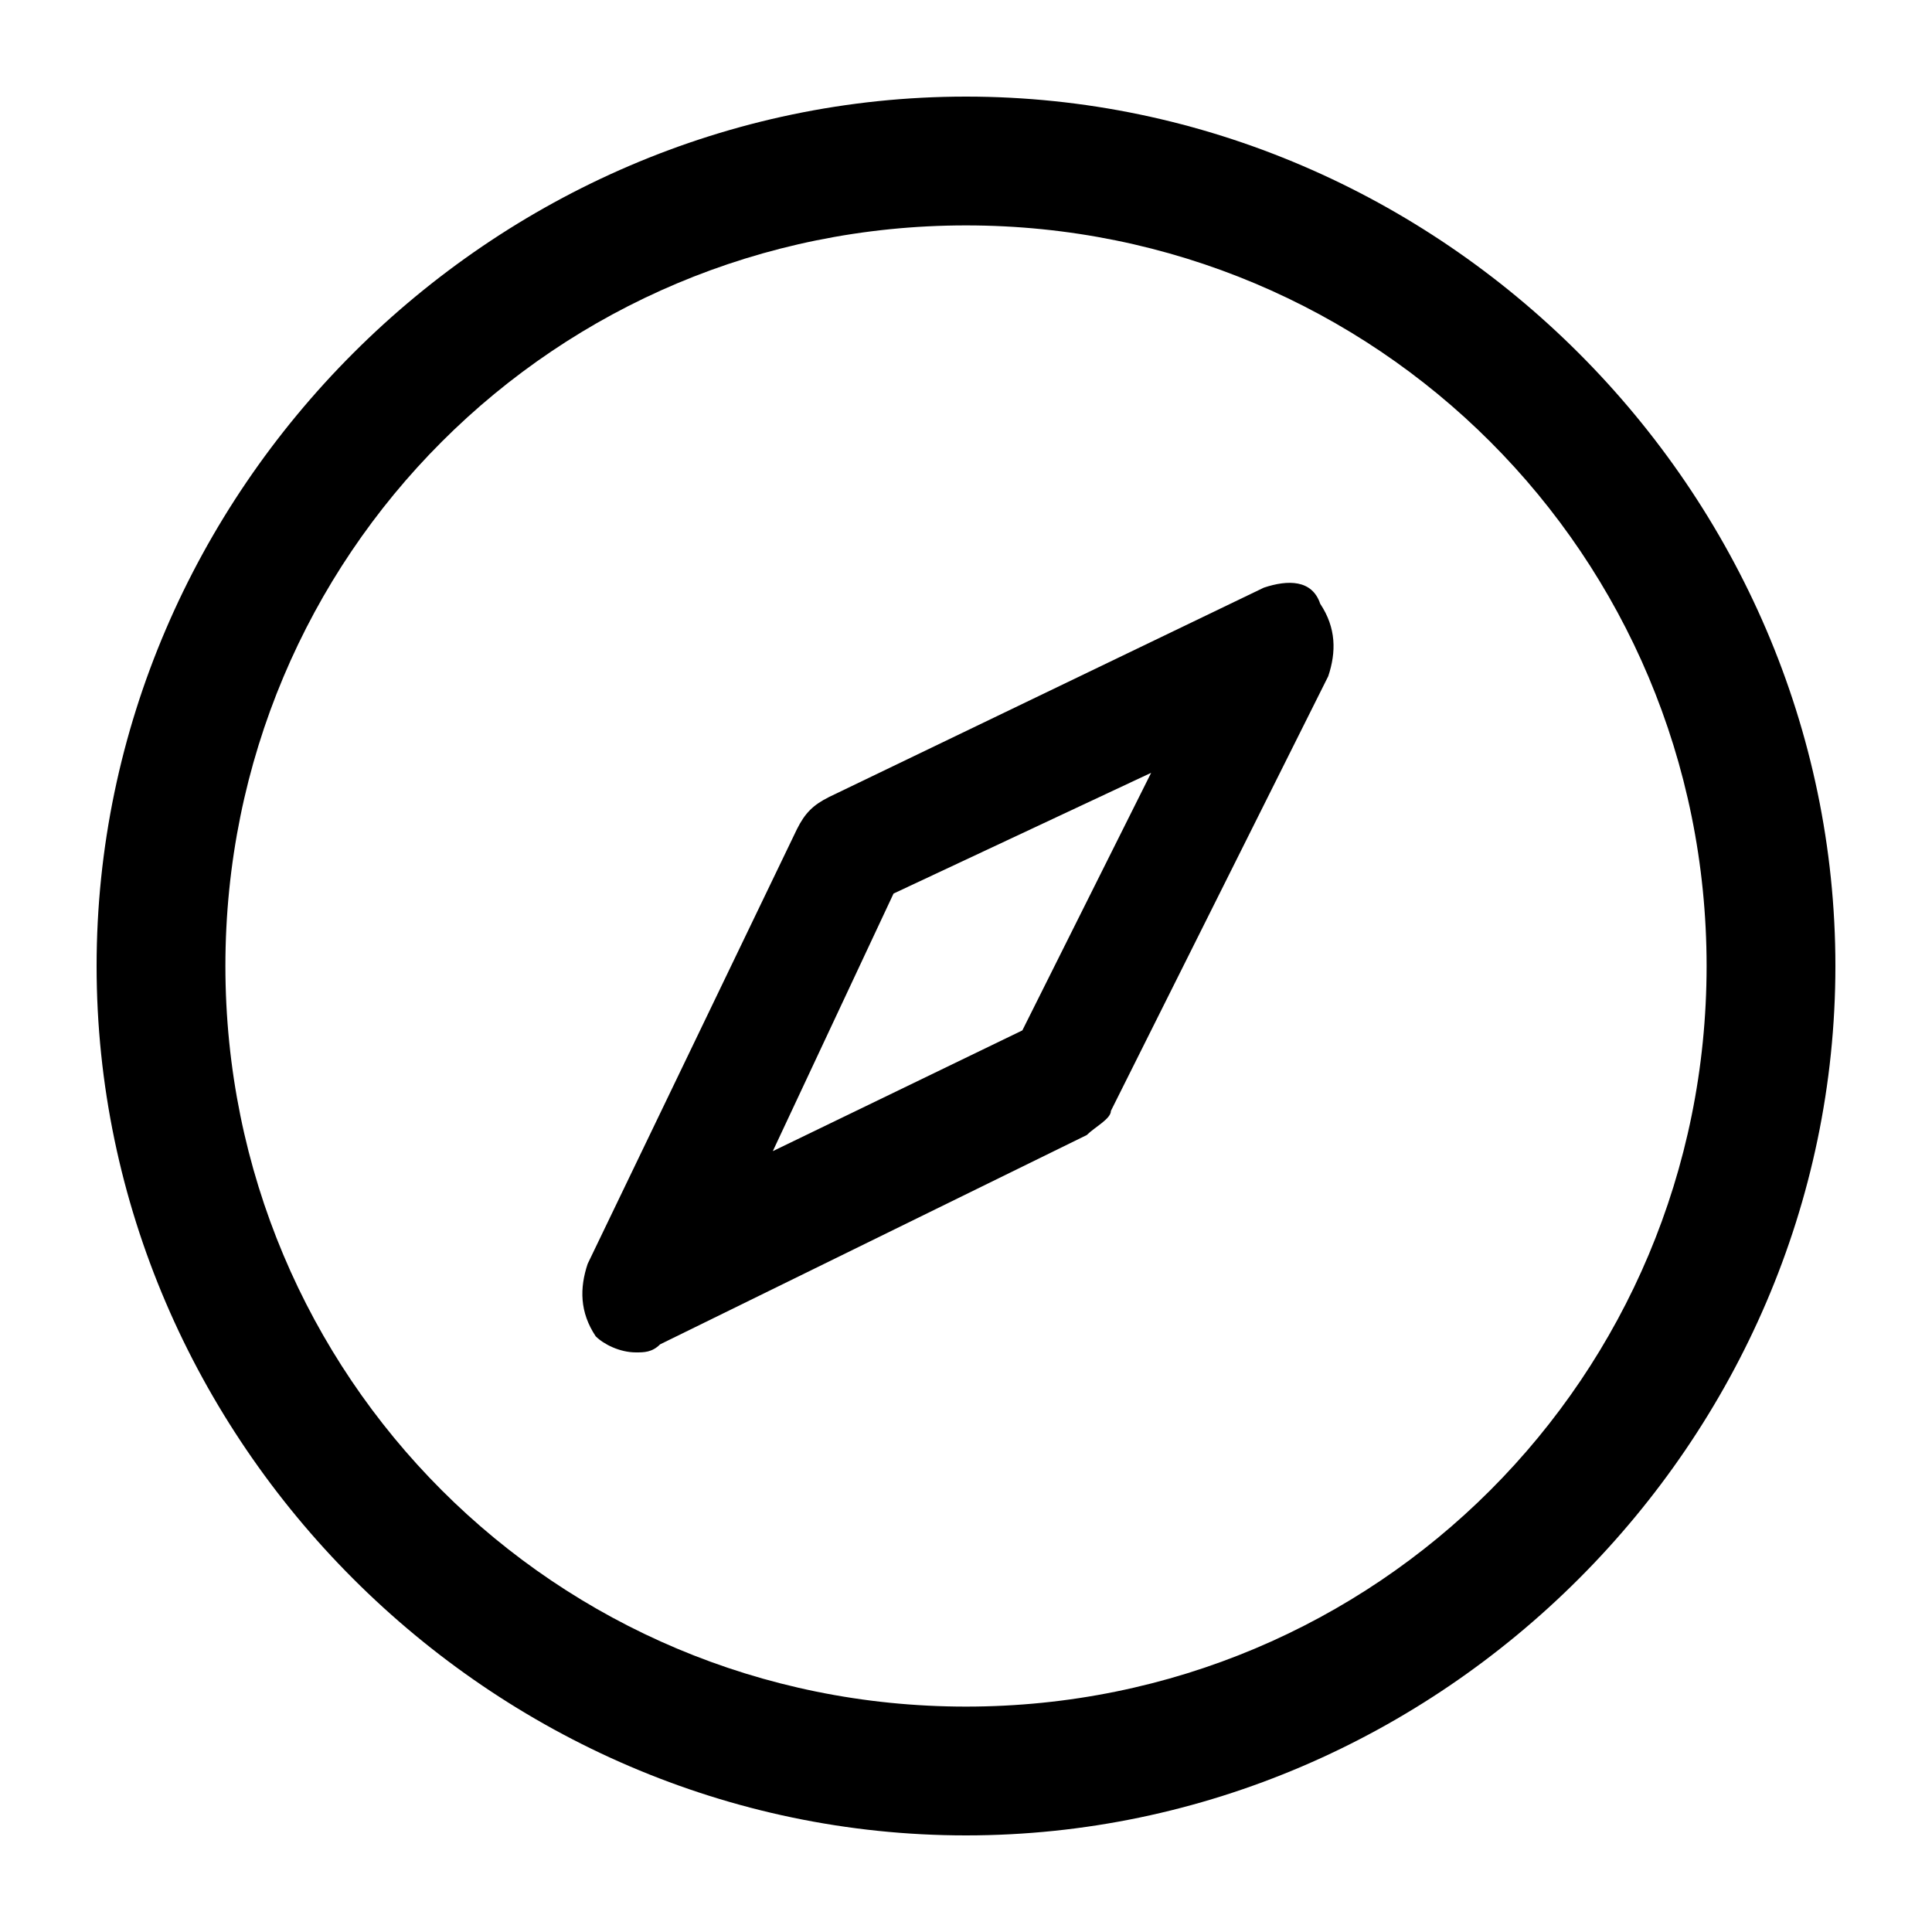 <?xml version="1.0" standalone="no"?><!DOCTYPE svg PUBLIC "-//W3C//DTD SVG 1.1//EN" "http://www.w3.org/Graphics/SVG/1.1/DTD/svg11.dtd"><svg t="1759132752206" class="icon" viewBox="0 0 1024 1024" version="1.1" xmlns="http://www.w3.org/2000/svg" p-id="12446" width="64" height="64" xmlns:xlink="http://www.w3.org/1999/xlink"><path d="M512 51.2C260.267 51.2 51.2 260.267 51.2 512S260.267 972.8 512 972.8 972.8 763.733 972.8 512 763.733 51.2 512 51.2z m0 853.333c-217.6 0-392.533-174.933-392.533-392.533S294.4 119.467 512 119.467s392.533 174.933 392.533 392.533-174.933 392.533-392.533 392.533z" p-id="12447"></path><path d="M669.867 311.467l-230.4 110.933c-8.533 4.267-12.8 8.533-17.067 17.067l-110.933 230.4c-4.267 12.8-4.267 25.6 4.267 38.4 4.267 4.267 12.8 8.533 21.333 8.533 4.267 0 8.533 0 12.8-4.267l226.133-110.933c4.267-4.267 12.8-8.533 12.8-12.8l115.2-230.4c4.267-12.8 4.267-25.6-4.267-38.4-4.267-12.8-17.067-12.8-29.867-8.533z m-128 234.667l-132.267 64 64-136.533 136.533-64-68.267 136.533z" p-id="12448"></path></svg>
